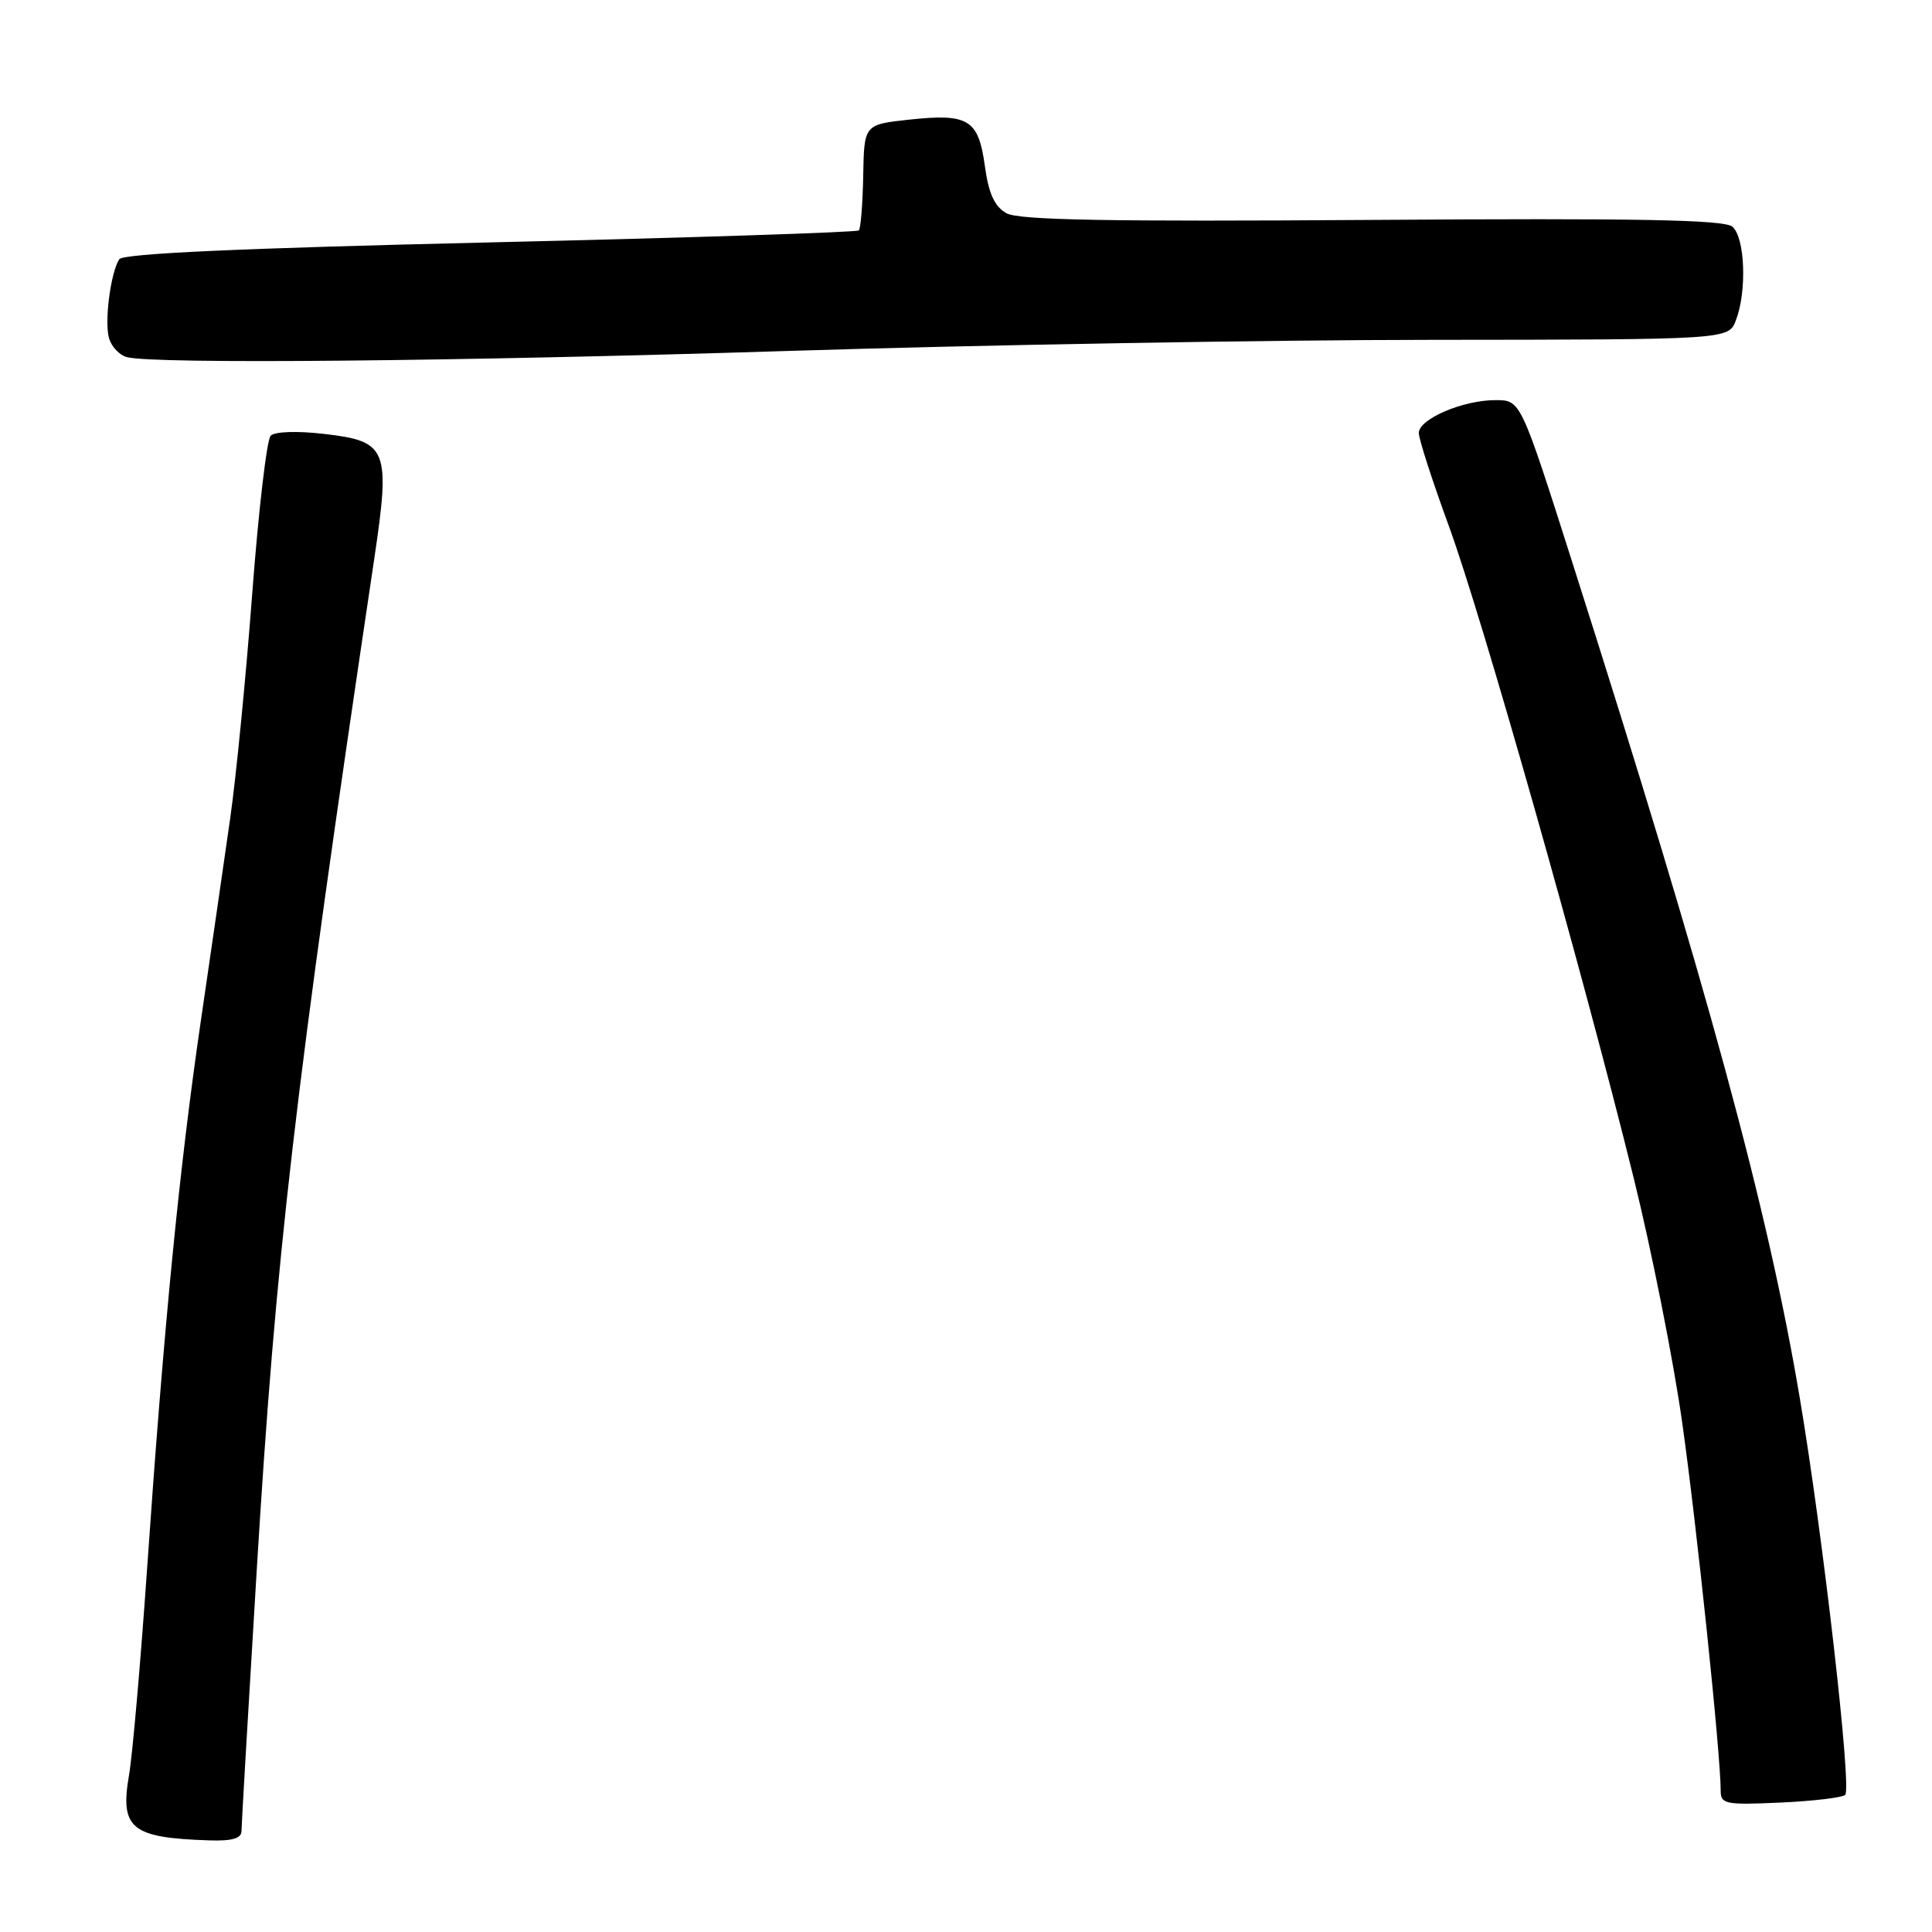 <?xml version="1.0" encoding="UTF-8" standalone="no"?>
<!DOCTYPE svg PUBLIC "-//W3C//DTD SVG 1.1//EN" "http://www.w3.org/Graphics/SVG/1.1/DTD/svg11.dtd" >
<svg xmlns="http://www.w3.org/2000/svg" xmlns:xlink="http://www.w3.org/1999/xlink" version="1.1" viewBox="0 0 256 256">
 <g >
 <path fill="currentColor"
d=" M 32.00 242.61 C 32.00 241.85 32.90 226.44 34.00 208.36 C 36.59 165.83 38.98 145.25 49.57 74.18 C 51.76 59.47 51.37 58.47 42.98 57.50 C 39.40 57.08 36.42 57.18 35.87 57.73 C 35.35 58.25 34.26 67.61 33.43 78.54 C 32.61 89.47 31.29 102.93 30.50 108.45 C 29.71 113.98 27.95 126.15 26.58 135.50 C 23.75 154.88 21.72 175.63 19.48 208.00 C 18.62 220.38 17.55 232.64 17.09 235.25 C 15.88 242.30 17.40 243.53 27.75 243.86 C 30.77 243.96 32.00 243.60 32.00 242.61 Z  M 244.50 237.83 C 245.39 236.94 241.54 203.35 238.46 185.12 C 234.21 159.94 226.30 130.91 208.42 74.77 C 201.50 53.03 201.50 53.03 198.22 53.02 C 193.90 52.99 188.00 55.51 188.00 57.37 C 188.00 58.18 189.79 63.72 191.97 69.67 C 196.35 81.63 209.71 128.73 216.45 156.00 C 218.83 165.62 221.74 180.25 222.90 188.50 C 224.83 202.13 228.00 232.49 228.00 237.27 C 228.00 239.06 228.62 239.18 235.92 238.85 C 240.28 238.65 244.14 238.19 244.50 237.83 Z  M 104.50 46.50 C 129.80 45.70 168.17 45.04 189.77 45.03 C 229.05 45.00 229.05 45.00 230.02 42.43 C 231.50 38.55 231.22 31.43 229.54 30.03 C 228.43 29.11 216.97 28.90 181.79 29.14 C 146.81 29.38 134.97 29.17 133.35 28.25 C 131.78 27.36 131.00 25.66 130.50 22.00 C 129.65 15.82 128.33 15.01 120.50 15.85 C 114.50 16.50 114.50 16.50 114.38 23.29 C 114.31 27.02 114.05 30.28 113.80 30.53 C 113.55 30.78 91.55 31.50 64.92 32.12 C 31.78 32.89 16.28 33.60 15.80 34.35 C 14.63 36.20 13.80 42.79 14.47 44.89 C 14.81 45.98 15.86 47.07 16.80 47.32 C 20.40 48.27 60.40 47.89 104.50 46.50 Z "/>
</g>
</svg>